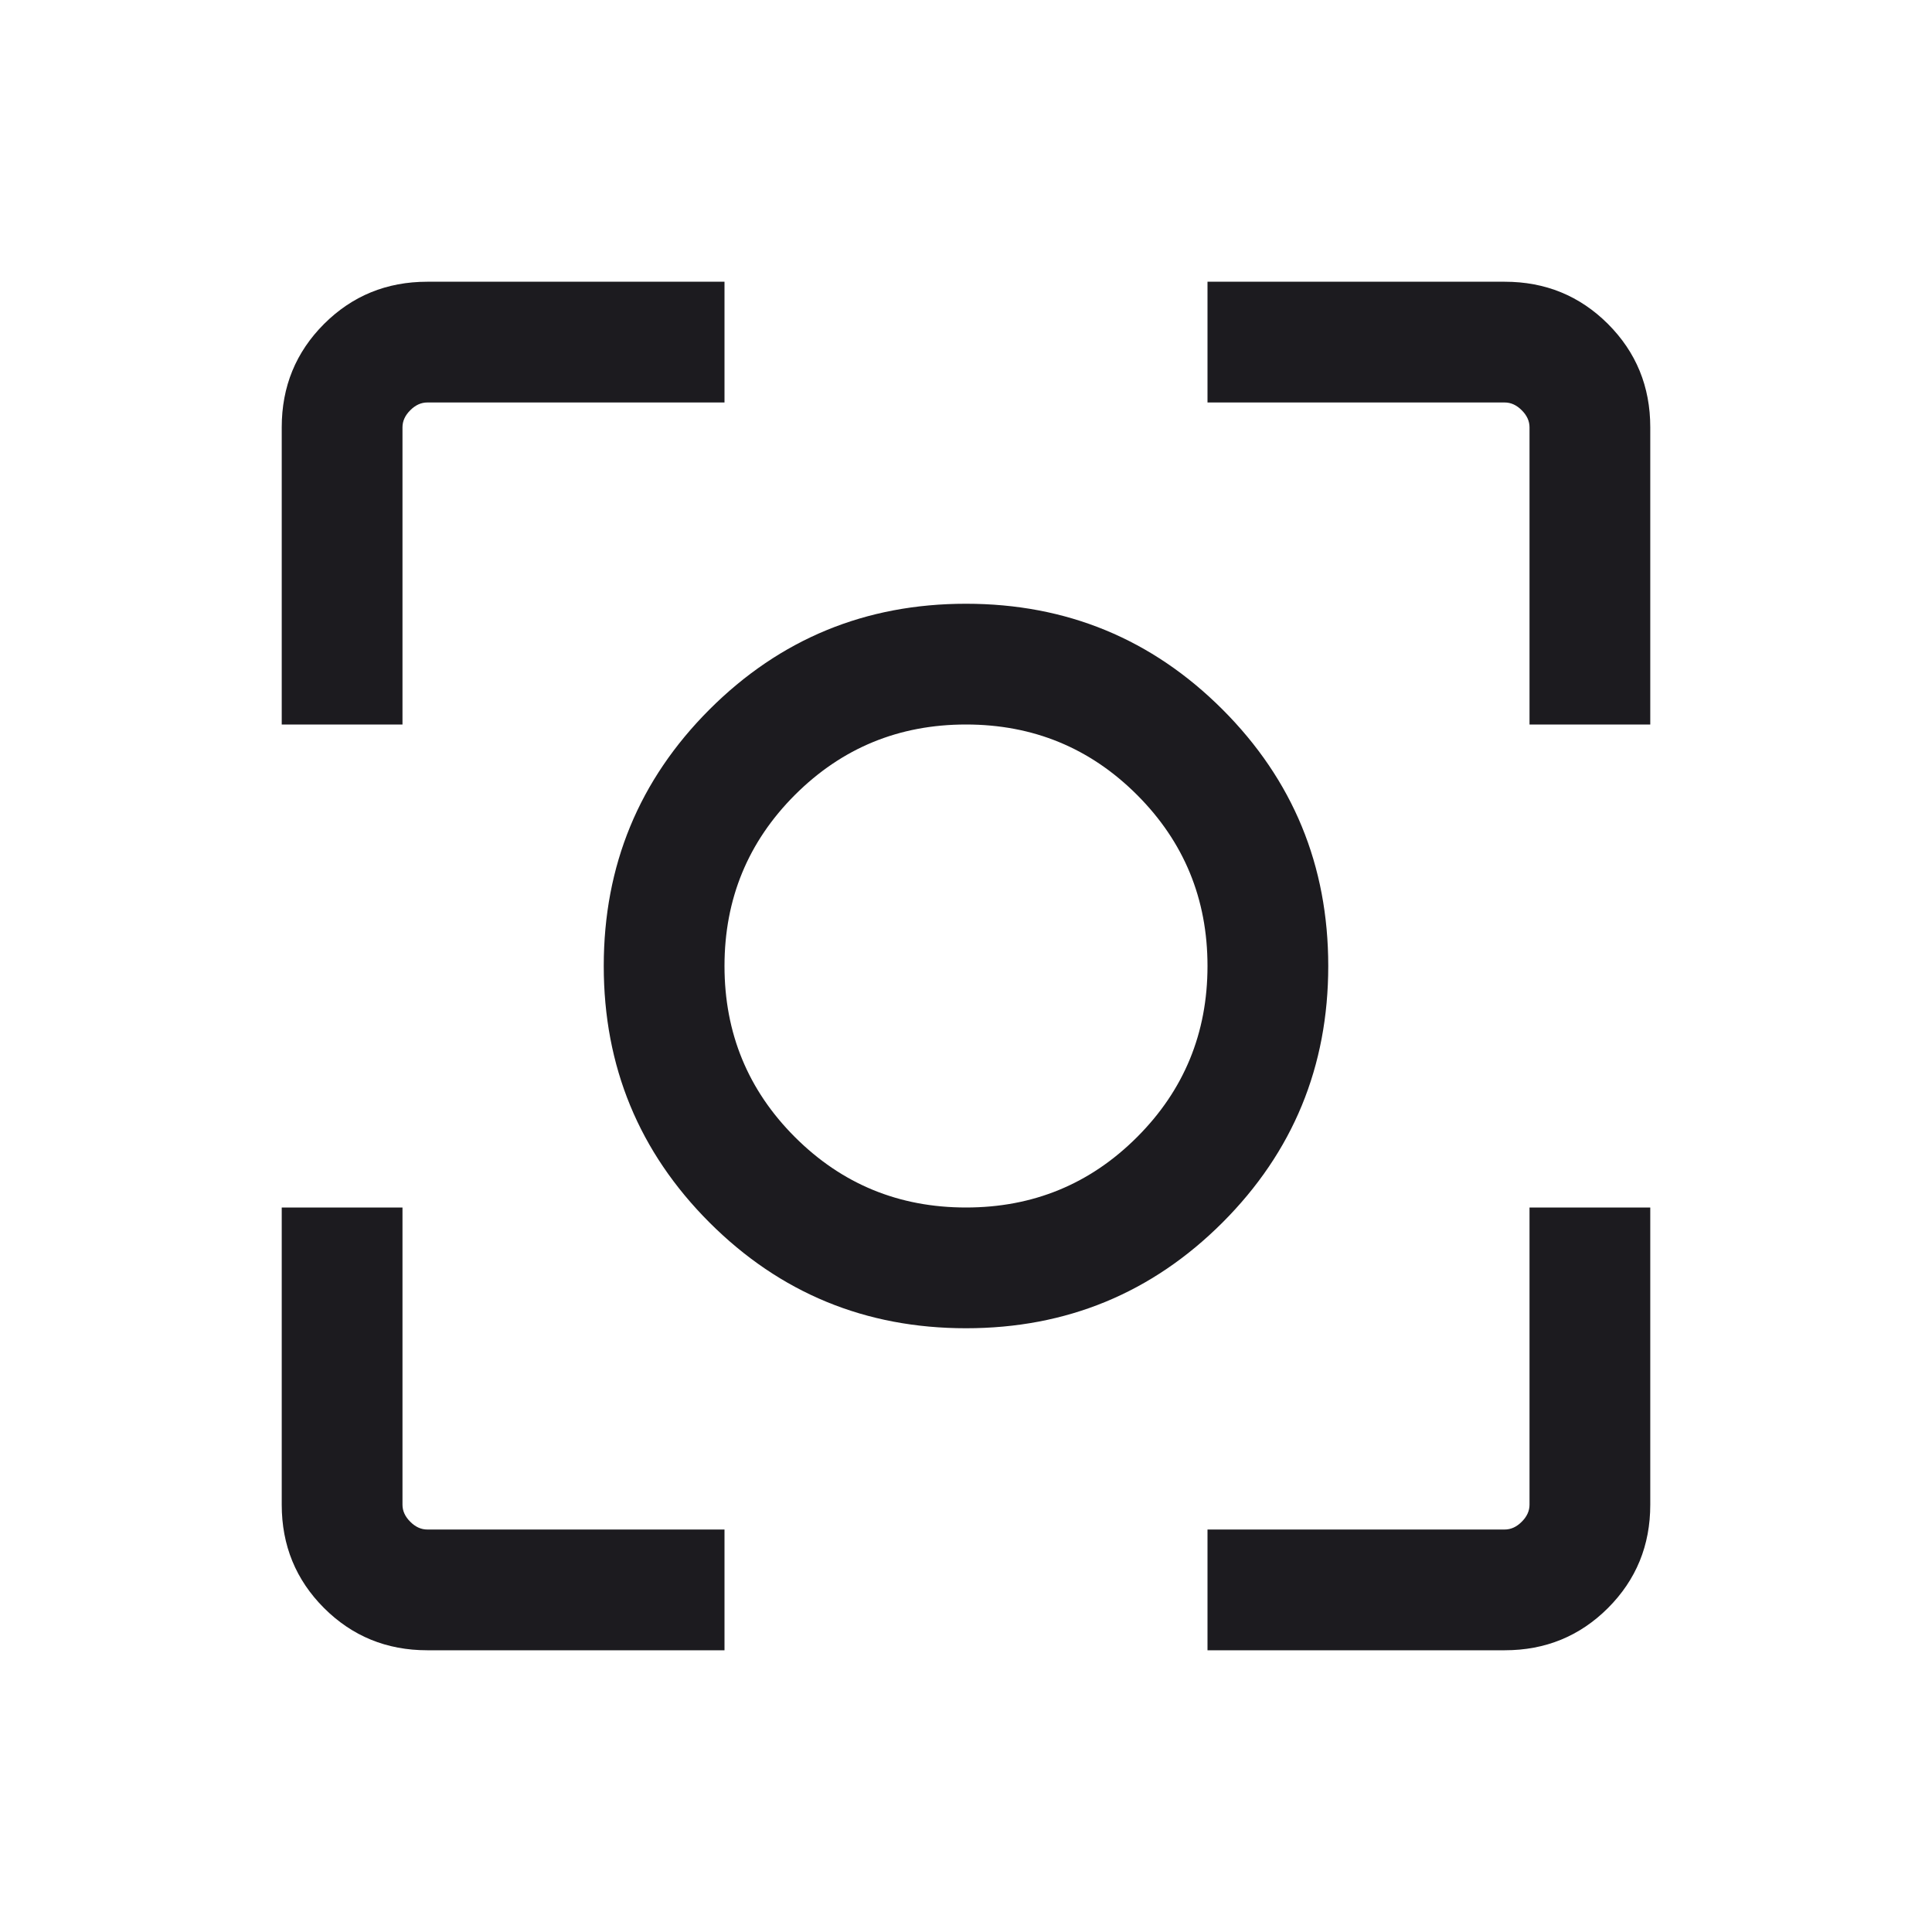 <svg width="40" height="40" viewBox="0 0 40 40" fill="none" xmlns="http://www.w3.org/2000/svg">
<mask id="mask0_78_894" style="mask-type:alpha" maskUnits="userSpaceOnUse" x="0" y="0" width="40" height="40">
<rect width="40" height="40" fill="#D9D9D9"/>
</mask>
<g mask="url(#mask0_78_894)">
<path d="M8.846 34.167C8.004 34.167 7.292 33.875 6.708 33.292C6.125 32.708 5.833 31.996 5.833 31.154V25H8.333V31.154C8.333 31.282 8.387 31.4 8.494 31.506C8.6 31.613 8.718 31.667 8.846 31.667H15V34.167H8.846ZM25 34.167V31.667H31.154C31.282 31.667 31.4 31.613 31.506 31.506C31.613 31.4 31.667 31.282 31.667 31.154V25H34.167V31.154C34.167 31.996 33.875 32.708 33.292 33.292C32.708 33.875 31.996 34.167 31.154 34.167H25ZM5.833 15V8.846C5.833 8.004 6.125 7.292 6.708 6.708C7.292 6.125 8.004 5.833 8.846 5.833H15V8.333H8.846C8.718 8.333 8.6 8.387 8.494 8.494C8.387 8.6 8.333 8.718 8.333 8.846V15H5.833ZM31.667 15V8.846C31.667 8.718 31.613 8.6 31.506 8.494C31.4 8.387 31.282 8.333 31.154 8.333H25V5.833H31.154C31.996 5.833 32.708 6.125 33.292 6.708C33.875 7.292 34.167 8.004 34.167 8.846V15H31.667ZM20 27.5C17.919 27.5 16.149 26.77 14.689 25.311C13.23 23.851 12.5 22.081 12.5 20C12.5 17.919 13.23 16.149 14.689 14.689C16.149 13.23 17.919 12.5 20 12.5C22.081 12.5 23.851 13.23 25.311 14.689C26.77 16.149 27.5 17.919 27.5 20C27.5 22.081 26.77 23.851 25.311 25.311C23.851 26.77 22.081 27.5 20 27.5ZM20 25C21.389 25 22.57 24.514 23.542 23.542C24.514 22.57 25 21.389 25 20C25 18.611 24.514 17.431 23.542 16.458C22.57 15.486 21.389 15 20 15C18.611 15 17.431 15.486 16.458 16.458C15.486 17.431 15 18.611 15 20C15 21.389 15.486 22.57 16.458 23.542C17.431 24.514 18.611 25 20 25Z" fill="#1C1B1F"/>
</g>
</svg>
